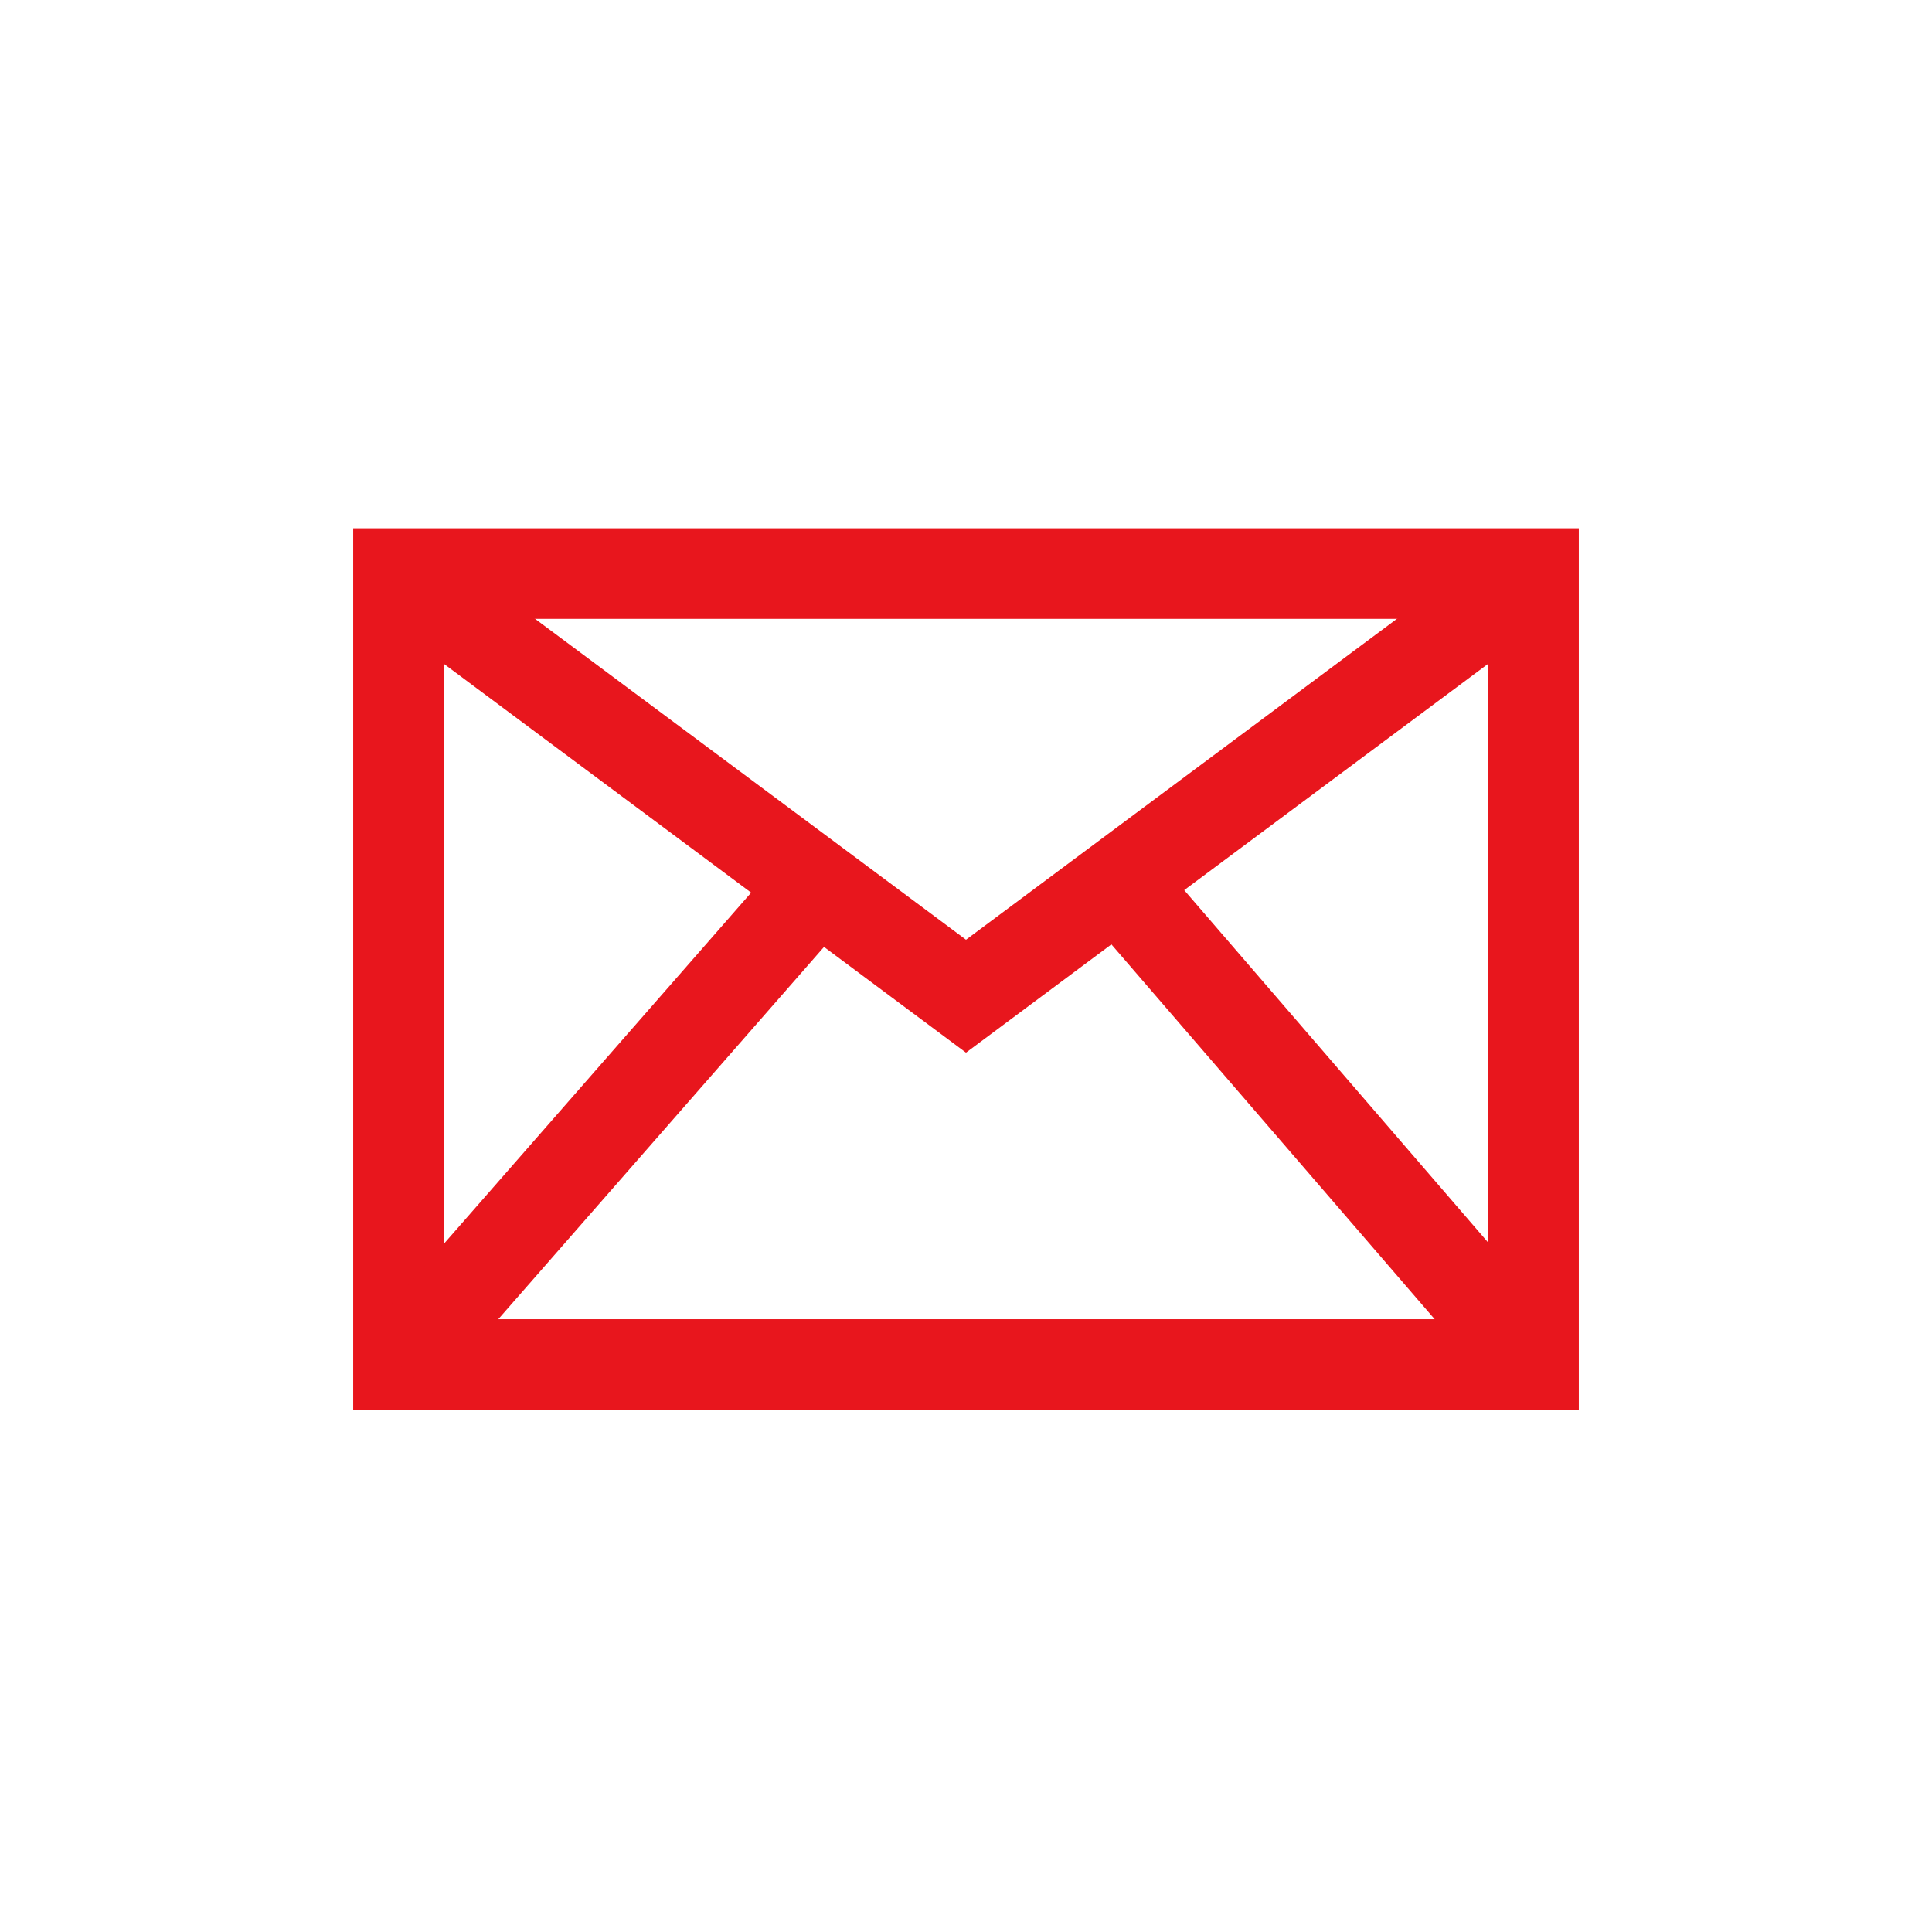 <svg xmlns="http://www.w3.org/2000/svg" width="32" height="32" viewBox="0 0 32 32" aria-labelledby="title">
	<title id="title">Mail icon</title>
    <rect fill="white" width="32" height="32"/>
    <rect x="6.6" y="9.5" fill="none" stroke="#E8161D" stroke-width="1.5" width="18.8" height="13.1"/>
    <polyline fill="none" stroke="#E8161D" stroke-width="1.5" points="6.6,9.5 16,16.5 25.4,9.5"/>
    <line stroke="#E8161D" stroke-width="1.5" x1="25.4" y1="22.6" x2="18.5" y2="14.6"/>
    <line stroke="#E8161D" stroke-width="1.5" x1="6.6" y1="22.6" x2="13.6" y2="14.6"/>
</svg>